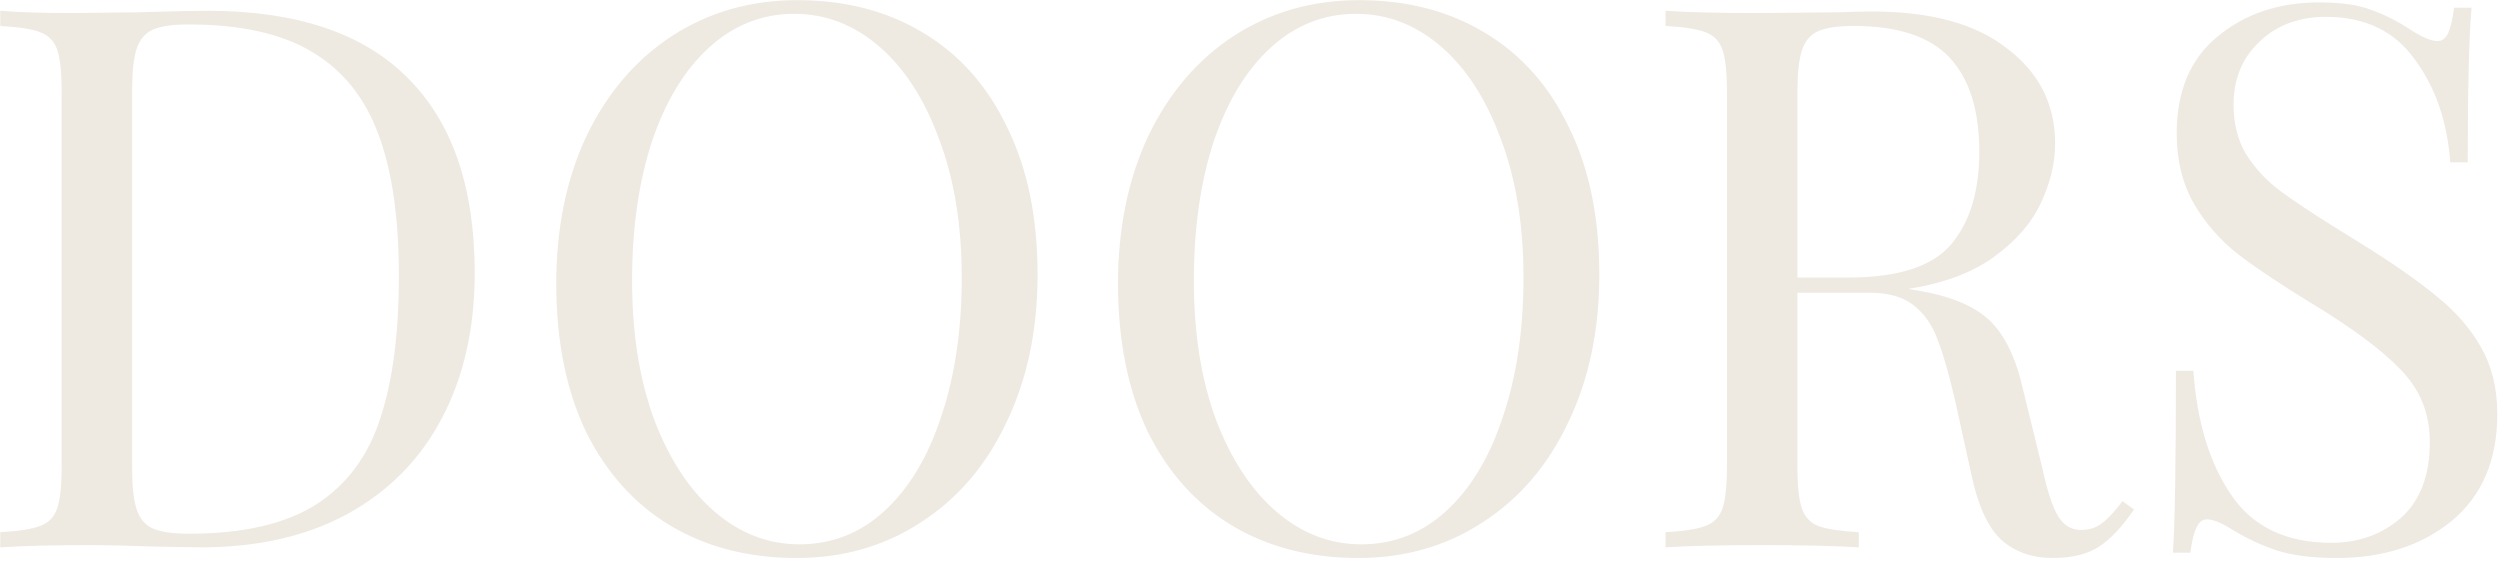 <svg width="475" height="107" viewBox="0 0 475 107" fill="none" xmlns="http://www.w3.org/2000/svg">
<path d="M39.36 2.048C56.352 2.048 69.072 6.32 77.52 14.864C85.968 23.312 90.192 35.648 90.192 51.872C90.192 62.336 88.128 71.504 84 79.376C79.872 87.248 73.872 93.344 66 97.664C58.224 101.888 48.912 104 38.064 104L29.712 103.856C24.336 103.664 20.4 103.568 17.904 103.568C10.032 103.568 4.08 103.712 0.048 104V101.12C3.504 100.928 6 100.544 7.536 99.968C9.168 99.392 10.272 98.288 10.848 96.656C11.424 95.024 11.712 92.384 11.712 88.736V17.312C11.712 13.664 11.424 11.024 10.848 9.392C10.272 7.76 9.168 6.656 7.536 6.08C6 5.504 3.504 5.12 0.048 4.928V2.048C3.408 2.336 8.064 2.48 14.016 2.48L26.256 2.336C32.784 2.144 37.152 2.048 39.36 2.048ZM35.76 4.64C32.784 4.64 30.528 4.976 28.992 5.648C27.552 6.32 26.544 7.52 25.968 9.248C25.392 10.976 25.104 13.568 25.104 17.024V89.024C25.104 92.48 25.392 95.072 25.968 96.8C26.544 98.528 27.552 99.728 28.992 100.4C30.528 101.072 32.832 101.408 35.904 101.408C46.08 101.408 54.096 99.584 59.952 95.936C65.808 92.192 69.888 86.768 72.192 79.664C74.592 72.56 75.792 63.488 75.792 52.448C75.792 41.408 74.496 32.432 71.904 25.52C69.312 18.512 65.088 13.28 59.232 9.824C53.472 6.368 45.648 4.64 35.76 4.64ZM151.487 0.032C160.607 0.032 168.575 2.096 175.391 6.224C182.303 10.352 187.631 16.352 191.375 24.224C195.215 32 197.135 41.312 197.135 52.16C197.135 62.72 195.167 72.08 191.231 80.24C187.391 88.4 181.967 94.736 174.959 99.248C168.047 103.76 160.175 106.016 151.343 106.016C142.223 106.016 134.207 103.952 127.295 99.824C120.479 95.696 115.151 89.744 111.311 81.968C107.567 74.096 105.695 64.736 105.695 53.888C105.695 43.328 107.615 33.968 111.455 25.808C115.391 17.648 120.815 11.312 127.727 6.8C134.735 2.288 142.655 0.032 151.487 0.032ZM150.911 2.624C144.767 2.624 139.343 4.784 134.639 9.104C130.031 13.328 126.431 19.28 123.839 26.96C121.343 34.64 120.095 43.424 120.095 53.312C120.095 63.296 121.487 72.08 124.271 79.664C127.151 87.248 130.991 93.104 135.791 97.232C140.591 101.36 145.967 103.424 151.919 103.424C158.063 103.424 163.439 101.312 168.047 97.088C172.751 92.768 176.351 86.768 178.847 79.088C181.439 71.408 182.734 62.624 182.734 52.736C182.734 42.752 181.295 33.968 178.415 26.384C175.631 18.8 171.839 12.944 167.039 8.816C162.239 4.688 156.863 2.624 150.911 2.624ZM258.221 0.032C267.341 0.032 275.309 2.096 282.125 6.224C289.037 10.352 294.365 16.352 298.109 24.224C301.949 32 303.869 41.312 303.869 52.16C303.869 62.72 301.901 72.08 297.965 80.24C294.125 88.4 288.701 94.736 281.693 99.248C274.781 103.76 266.909 106.016 258.077 106.016C248.957 106.016 240.941 103.952 234.029 99.824C227.213 95.696 221.885 89.744 218.045 81.968C214.301 74.096 212.429 64.736 212.429 53.888C212.429 43.328 214.349 33.968 218.189 25.808C222.125 17.648 227.549 11.312 234.461 6.8C241.469 2.288 249.389 0.032 258.221 0.032ZM257.645 2.624C251.501 2.624 246.077 4.784 241.373 9.104C236.765 13.328 233.165 19.28 230.573 26.96C228.077 34.64 226.829 43.424 226.829 53.312C226.829 63.296 228.221 72.08 231.005 79.664C233.885 87.248 237.725 93.104 242.525 97.232C247.325 101.36 252.701 103.424 258.653 103.424C264.797 103.424 270.173 101.312 274.781 97.088C279.485 92.768 283.085 86.768 285.581 79.088C288.173 71.408 289.469 62.624 289.469 52.736C289.469 42.752 288.029 33.968 285.149 26.384C282.365 18.8 278.573 12.944 273.773 8.816C268.973 4.688 263.597 2.624 257.645 2.624ZM405.446 96.8C403.238 100.064 401.03 102.416 398.822 103.856C396.614 105.296 393.686 106.016 390.038 106.016C386.102 106.016 382.838 104.864 380.246 102.56C377.75 100.256 375.878 96.224 374.63 90.464L371.462 76.064C370.31 71.072 369.206 67.232 368.15 64.544C367.19 61.856 365.702 59.696 363.686 58.064C361.67 56.432 358.838 55.616 355.19 55.616H341.51V88.736C341.51 92.384 341.798 95.024 342.374 96.656C342.95 98.288 344.006 99.392 345.542 99.968C347.174 100.544 349.718 100.928 353.174 101.12V104C348.758 103.712 342.662 103.568 334.886 103.568C326.63 103.568 320.486 103.712 316.454 104V101.12C319.91 100.928 322.406 100.544 323.942 99.968C325.574 99.392 326.678 98.288 327.254 96.656C327.83 95.024 328.118 92.384 328.118 88.736V17.312C328.118 13.664 327.83 11.024 327.254 9.392C326.678 7.76 325.574 6.656 323.942 6.08C322.406 5.504 319.91 5.12 316.454 4.928V2.048C320.486 2.336 326.342 2.48 334.022 2.48L349.574 2.336C351.398 2.24 353.462 2.192 355.766 2.192C366.902 2.192 375.446 4.544 381.398 9.248C387.446 13.856 390.47 19.856 390.47 27.248C390.47 30.992 389.558 34.784 387.734 38.624C386.006 42.368 383.03 45.776 378.806 48.848C374.678 51.824 369.254 53.84 362.534 54.896L364.262 55.184C370.598 56.24 375.206 58.16 378.086 60.944C380.966 63.728 383.078 68.144 384.422 74.192L388.022 88.88C388.982 93.296 389.99 96.368 391.046 98.096C392.102 99.824 393.542 100.688 395.366 100.688C396.998 100.688 398.342 100.256 399.398 99.392C400.55 98.528 401.846 97.136 403.286 95.216L405.446 96.8ZM352.166 4.928C349.19 4.928 346.934 5.264 345.398 5.936C343.958 6.608 342.95 7.808 342.374 9.536C341.798 11.264 341.51 13.856 341.51 17.312V52.736H351.158C360.662 52.736 367.19 50.624 370.742 46.4C374.294 42.176 376.07 36.32 376.07 28.832C376.07 20.96 374.198 15.008 370.454 10.976C366.71 6.944 360.614 4.928 352.166 4.928ZM440.645 0.464C444.869 0.464 448.181 0.944 450.581 1.904C453.077 2.768 455.621 4.064 458.213 5.792C460.325 7.136 461.957 7.808 463.109 7.808C463.973 7.808 464.645 7.328 465.125 6.368C465.605 5.312 465.989 3.68 466.277 1.472H469.589C469.109 7.04 468.869 16.832 468.869 30.848H465.557C464.981 23.072 462.725 16.544 458.789 11.264C454.949 5.888 449.333 3.2 441.941 3.2C436.757 3.2 432.533 4.784 429.269 7.952C426.005 11.024 424.373 15.008 424.373 19.904C424.373 23.552 425.189 26.72 426.821 29.408C428.549 32.096 430.709 34.4 433.301 36.32C435.893 38.24 439.589 40.688 444.389 43.664L448.565 46.256C454.613 50 459.365 53.312 462.821 56.192C466.373 58.976 469.205 62.192 471.317 65.84C473.429 69.488 474.485 73.76 474.485 78.656C474.485 87.392 471.605 94.16 465.845 98.96C460.085 103.664 452.789 106.016 443.957 106.016C439.349 106.016 435.557 105.536 432.581 104.576C429.701 103.616 426.917 102.32 424.229 100.688C422.117 99.344 420.485 98.672 419.333 98.672C418.469 98.672 417.797 99.2 417.317 100.256C416.837 101.216 416.453 102.8 416.165 105.008H412.853C413.237 99.728 413.429 88.208 413.429 70.448H416.741C417.413 80.144 419.813 88.016 423.941 94.064C428.069 100.112 434.405 103.136 442.949 103.136C448.133 103.136 452.549 101.552 456.197 98.384C459.845 95.12 461.669 90.32 461.669 83.984C461.669 78.608 459.845 74.048 456.197 70.304C452.645 66.56 446.981 62.336 439.205 57.632C433.541 54.176 428.933 51.104 425.381 48.416C421.925 45.728 419.093 42.512 416.885 38.768C414.677 34.928 413.573 30.464 413.573 25.376C413.573 17.312 416.165 11.168 421.349 6.944C426.533 2.624 432.965 0.464 440.645 0.464Z" fill="#EEE9E1"/>
</svg>
